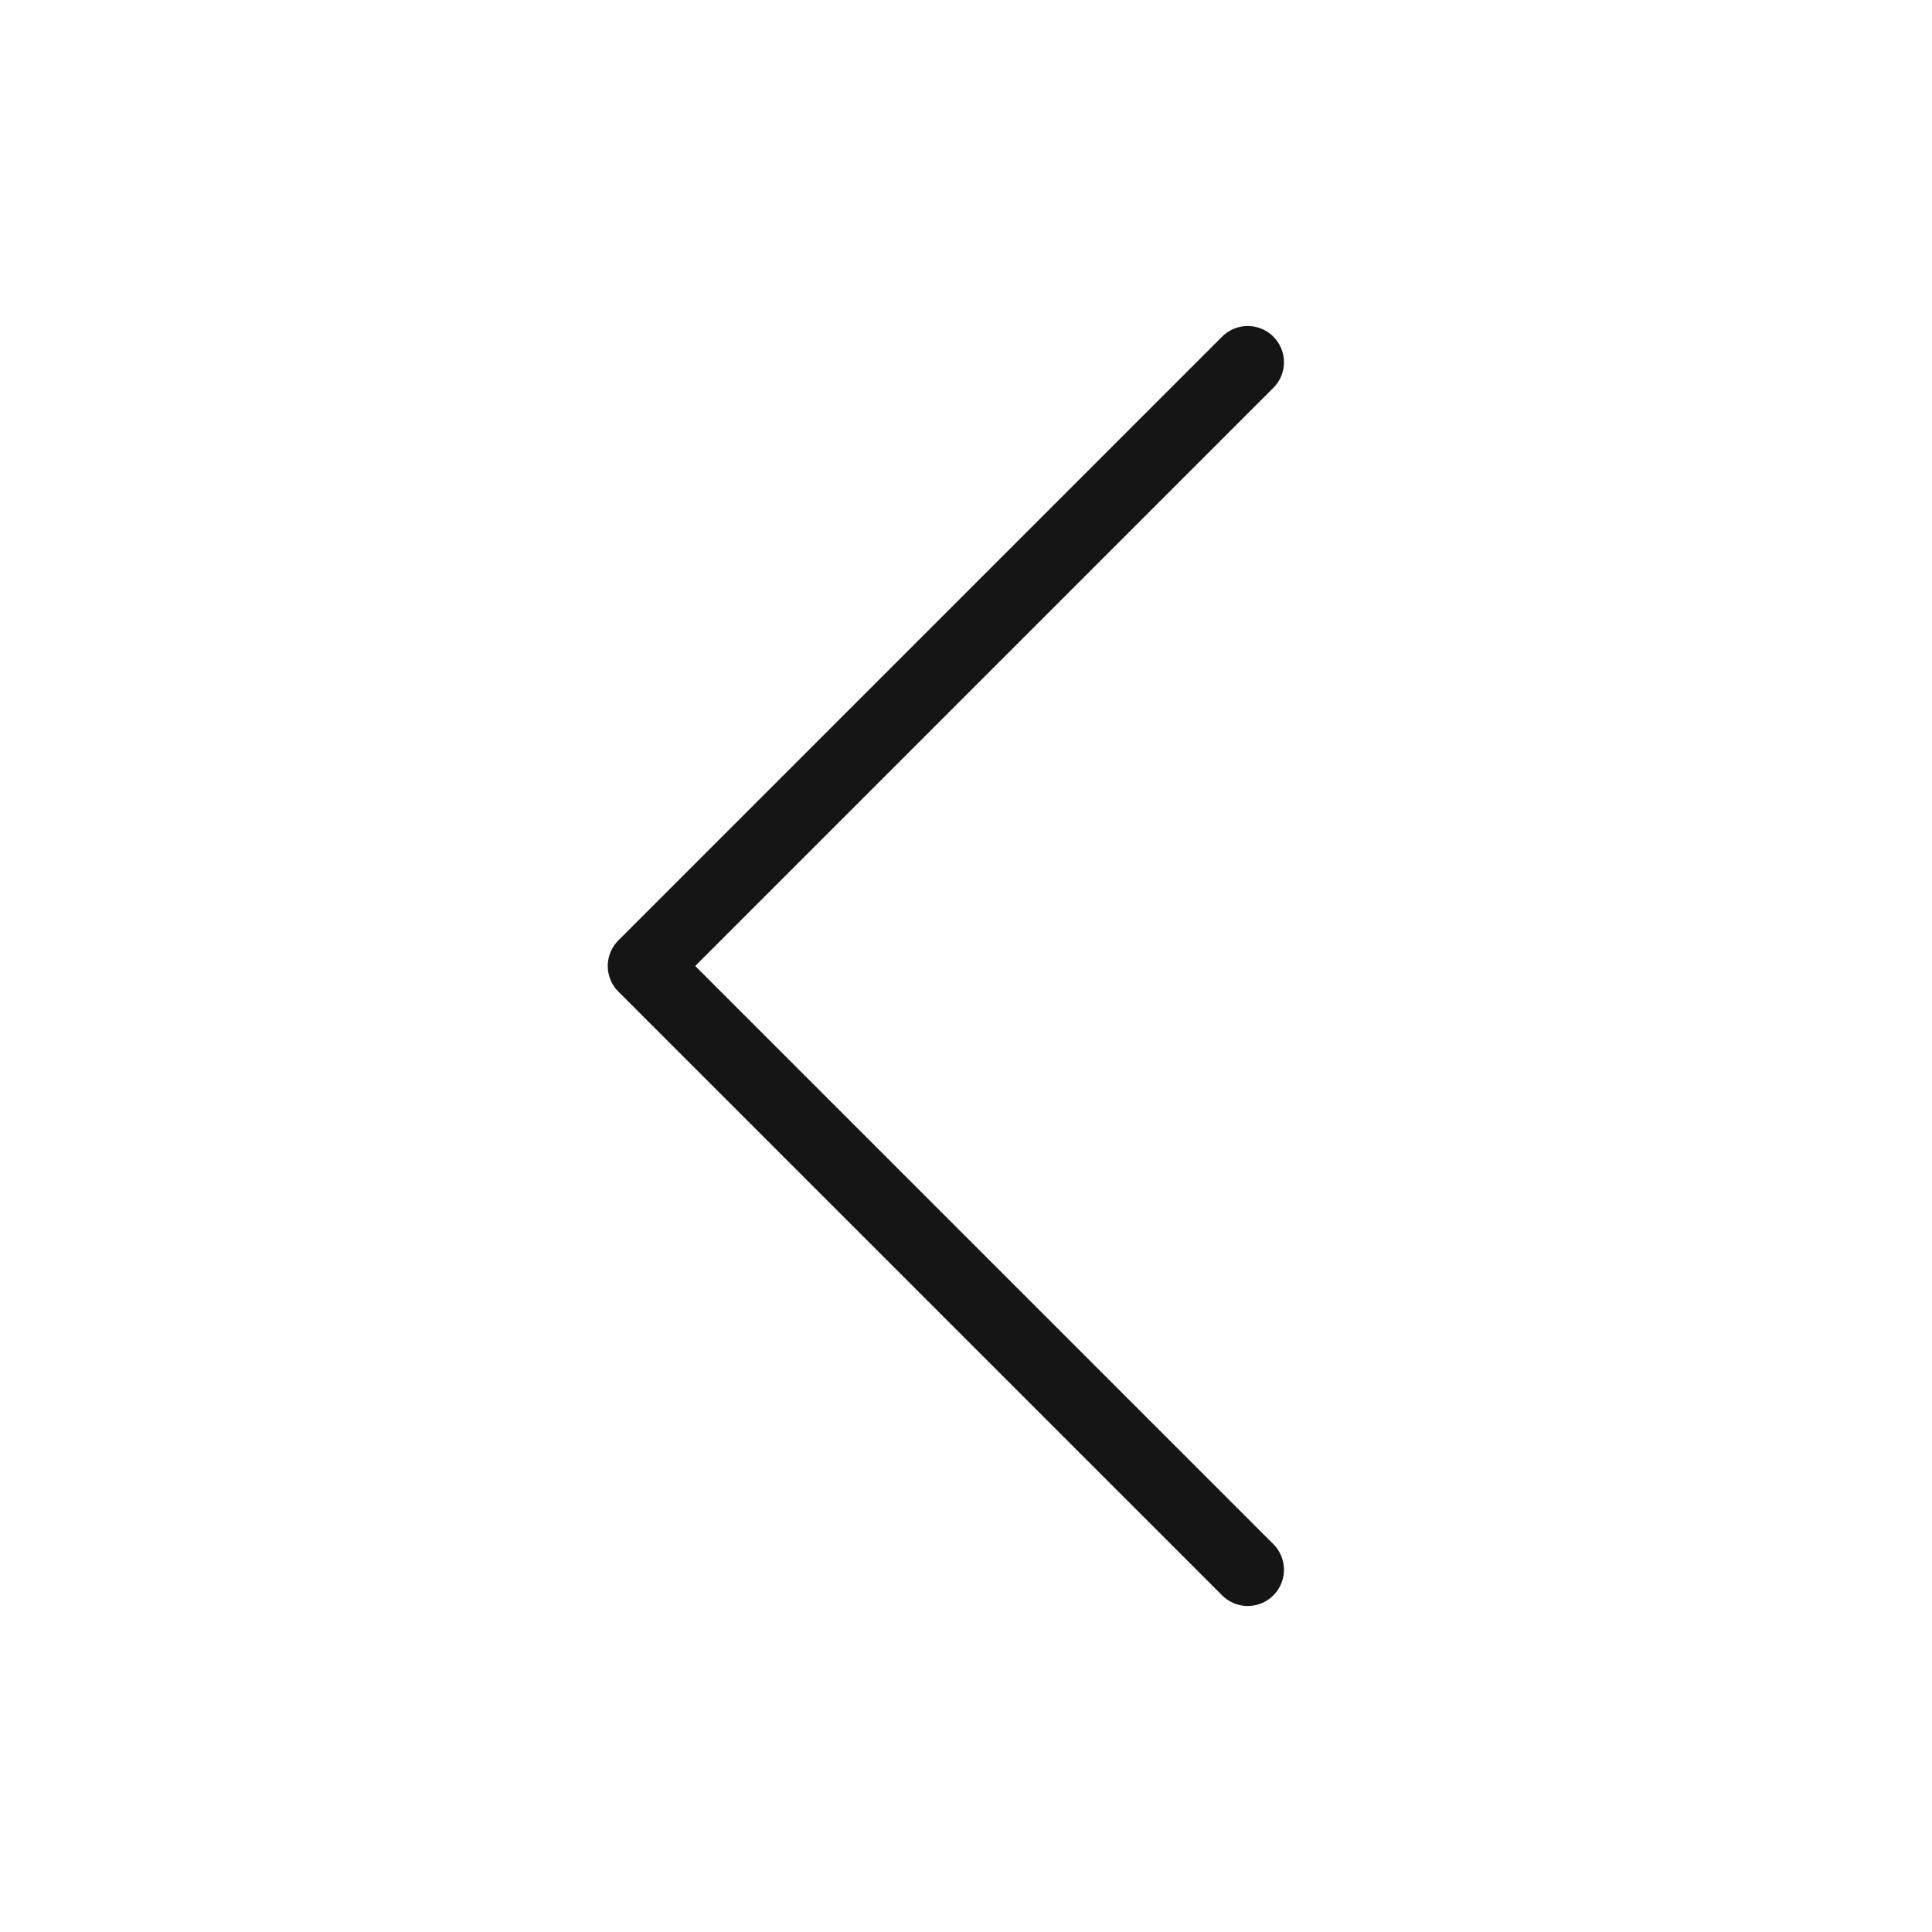 <svg width="40" height="40" viewBox="0 0 40 40" fill="none" xmlns="http://www.w3.org/2000/svg">
<path d="M25.833 32.5L13.333 20L25.833 7.5" stroke="#151515" stroke-width="1.5" stroke-linecap="round" stroke-linejoin="round"/>
</svg>
